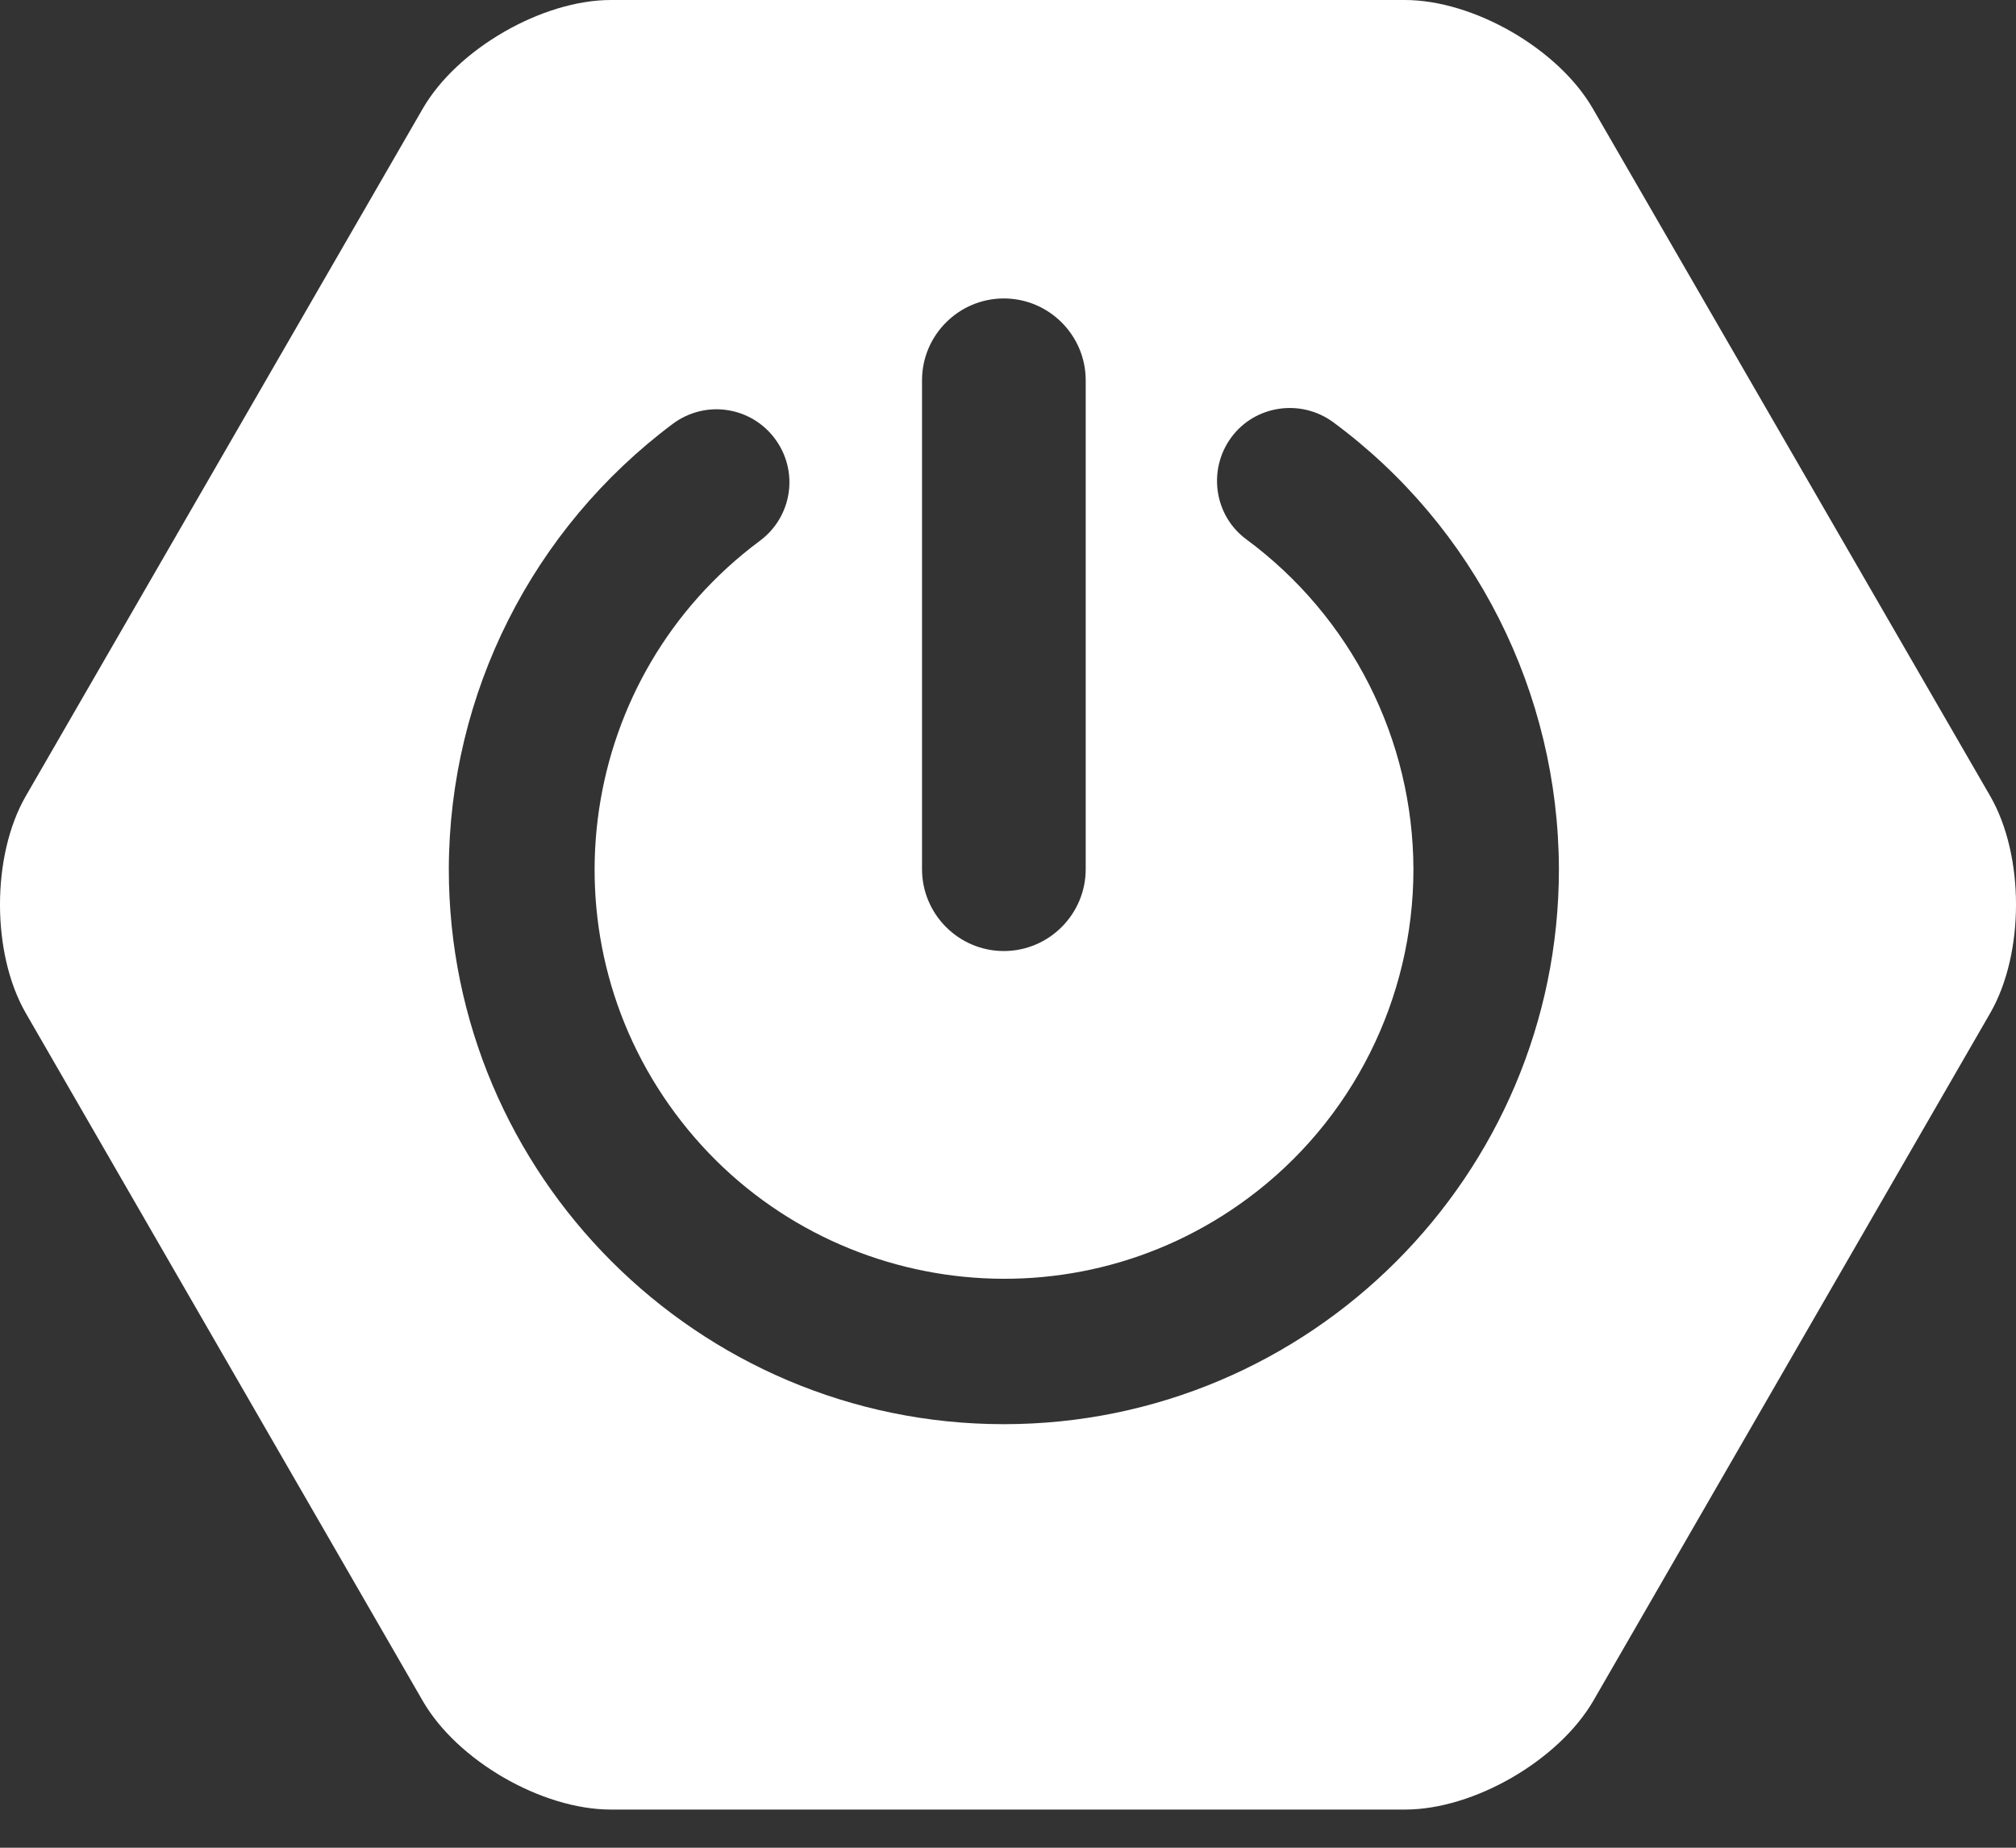 <svg width="48" height="44" viewBox="0 0 48 44" fill="none" xmlns="http://www.w3.org/2000/svg">
<rect x="0" y="0" width="48" height="44" fill="#333333" stroke="none"/>
<path d="M47.386 18.957L37.926 2.588C37.108 1.167 35.093 0 33.446 0H14.545C12.907 0 10.884 1.167 10.065 2.588L0.614 18.957C-0.205 20.378 -0.205 22.703 0.614 24.125L10.065 40.503C10.883 41.924 12.898 43.091 14.545 43.091H33.455C35.093 43.091 37.107 41.924 37.935 40.503L47.386 24.125C48.205 22.703 48.205 20.378 47.386 18.957ZM21.953 9.055C21.953 7.982 22.828 7.107 23.901 7.107C24.974 7.107 25.85 7.982 25.85 9.055V20.698C25.85 21.772 24.974 22.647 23.901 22.647C22.828 22.647 21.953 21.772 21.953 20.698V9.055ZM23.901 33.914C16.616 33.914 10.686 27.984 10.686 20.698C10.695 16.519 12.672 12.594 16.023 10.09C16.206 9.954 16.413 9.855 16.635 9.799C16.856 9.743 17.086 9.731 17.311 9.765C17.537 9.798 17.754 9.875 17.95 9.993C18.145 10.11 18.316 10.265 18.451 10.448C18.588 10.631 18.687 10.839 18.743 11.06C18.799 11.281 18.811 11.511 18.777 11.737C18.744 11.962 18.666 12.179 18.549 12.375C18.432 12.57 18.277 12.741 18.094 12.877C13.773 16.086 12.87 22.195 16.079 26.515C19.289 30.836 25.398 31.739 29.718 28.53C32.194 26.694 33.653 23.786 33.653 20.698C33.649 19.171 33.288 17.665 32.598 16.302C31.908 14.939 30.909 13.757 29.681 12.848C28.909 12.284 28.749 11.192 29.313 10.42C29.878 9.648 30.97 9.488 31.742 10.053C35.121 12.547 37.107 16.5 37.117 20.698C37.117 27.993 31.187 33.914 23.901 33.914Z" fill="white"/>
</svg>
